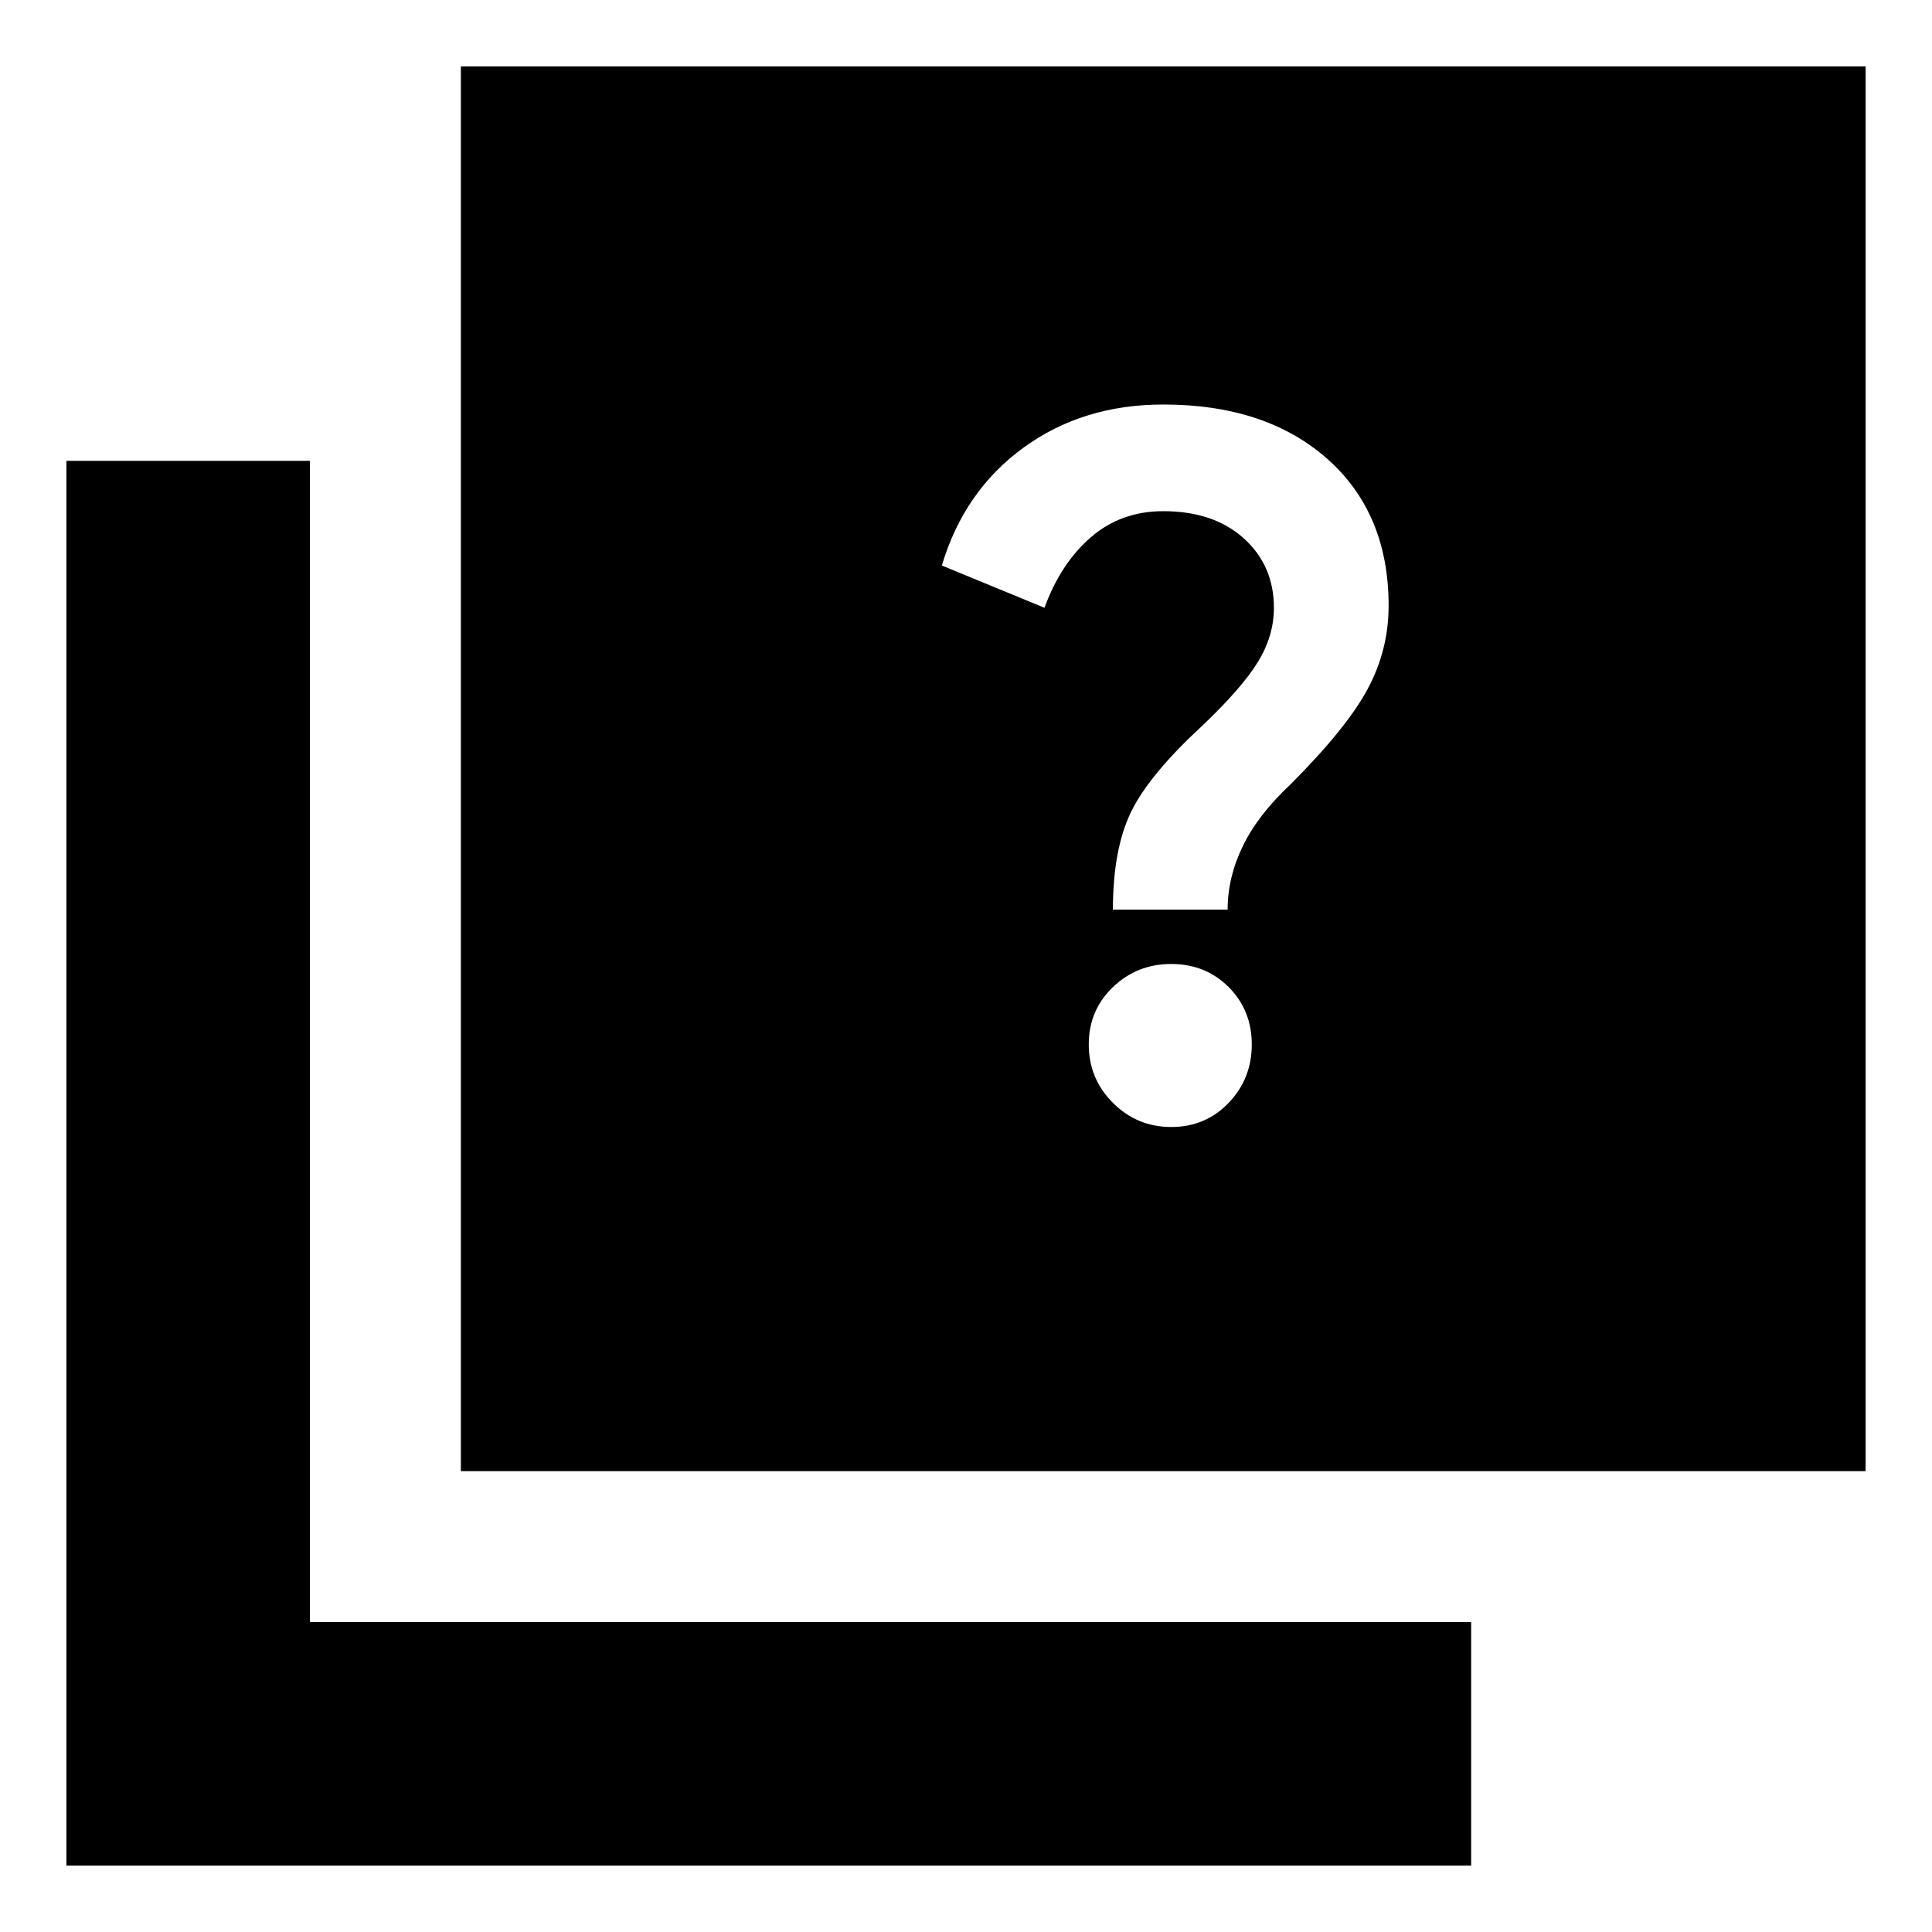 <svg xmlns="http://www.w3.org/2000/svg" height="24" width="24"><path d="M13.825 11.3h1.425q0-.4.188-.788.187-.387.587-.762.7-.7.963-1.188.262-.487.262-1.037 0-1.15-.762-1.825-.763-.675-2.038-.675-1 0-1.737.537-.738.538-1.013 1.463l1.275.525q.2-.55.575-.875.375-.325.9-.325.625 0 1 .337.375.338.375.863 0 .35-.2.675-.2.325-.7.8-.65.6-.875 1.062-.225.463-.225 1.213Zm.725 2.7q.425 0 .713-.3.287-.3.287-.725t-.287-.713q-.288-.287-.713-.287t-.725.287q-.3.288-.3.713t.3.725q.3.3.725.3Zm-8.825 4.275V.825h17.45v17.45Zm-4.9 4.9V5.725H3.85V20.15h14.425v3.025Z"/></svg>